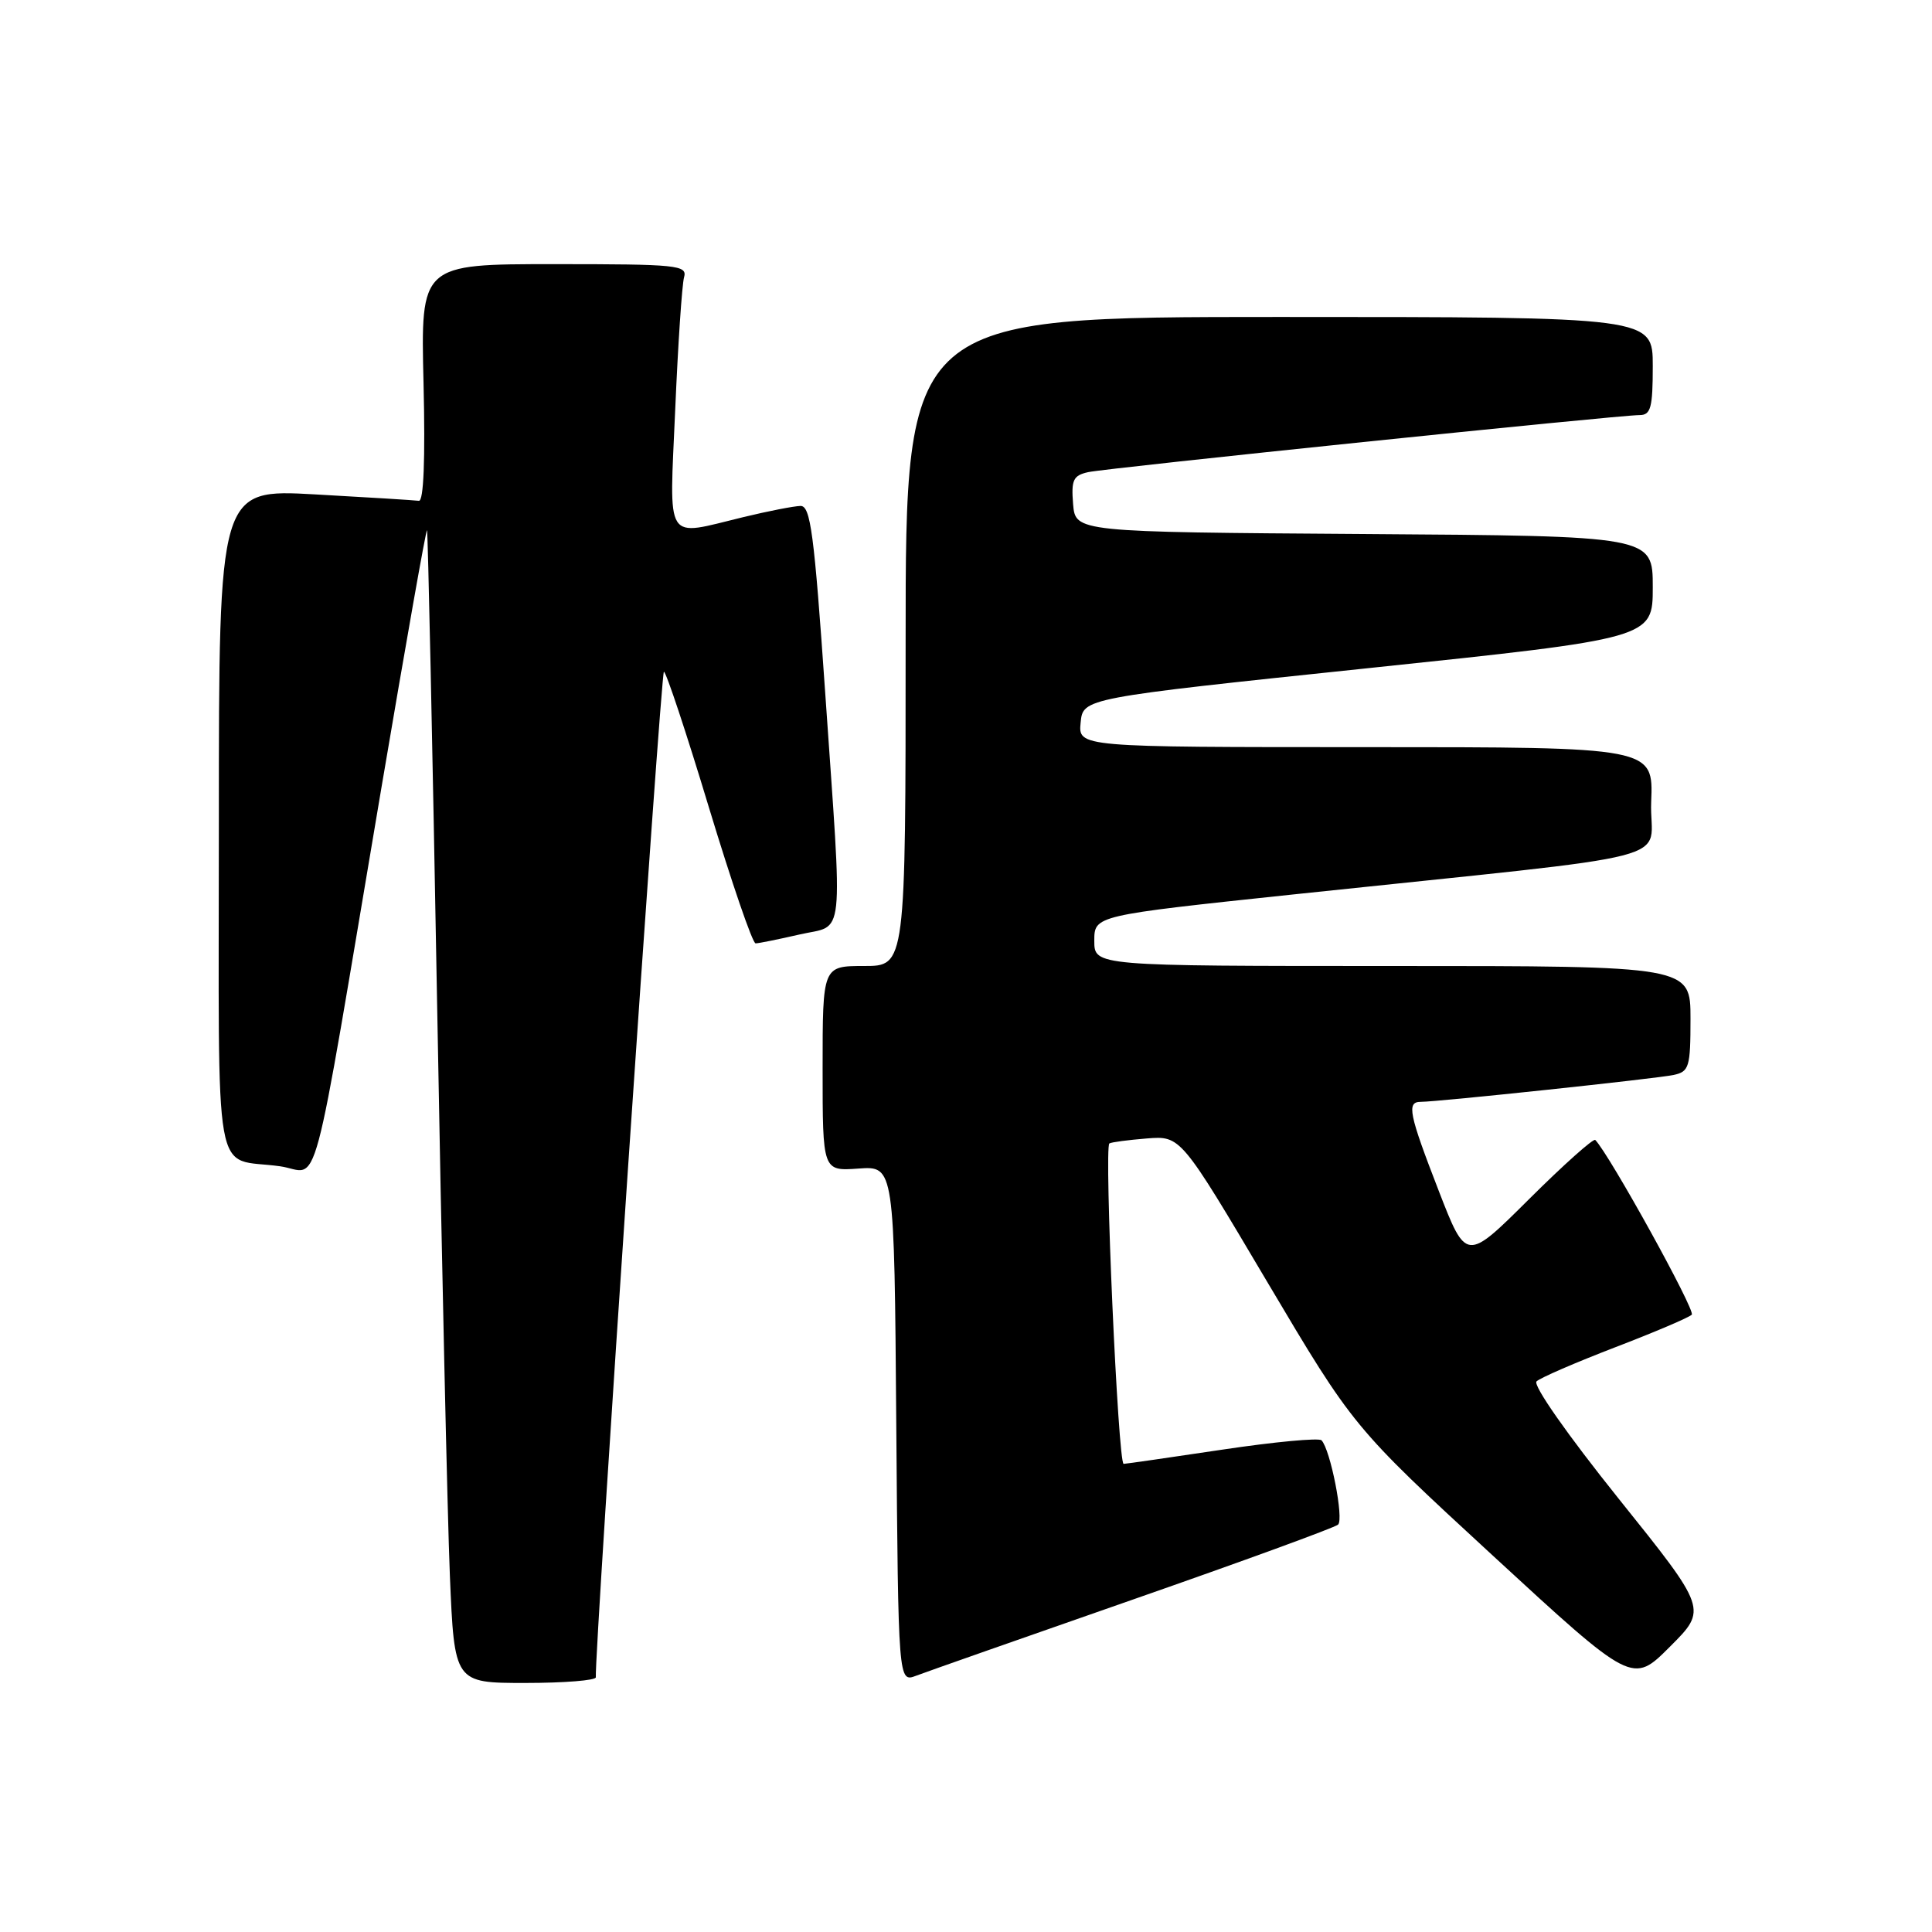 <?xml version="1.0" encoding="UTF-8" standalone="no"?>
<!DOCTYPE svg PUBLIC "-//W3C//DTD SVG 1.1//EN" "http://www.w3.org/Graphics/SVG/1.1/DTD/svg11.dtd" >
<svg xmlns="http://www.w3.org/2000/svg" xmlns:xlink="http://www.w3.org/1999/xlink" version="1.1" viewBox="0 0 256 256">
 <g >
 <path fill="currentColor"
d=" M 78.95 222.25 C 78.75 219.14 87.57 89.00 87.97 89.01 C 88.26 89.01 90.95 97.11 93.94 107.01 C 96.94 116.90 99.71 125.00 100.12 125.00 C 100.52 125.00 103.13 124.47 105.92 123.83 C 112.01 122.42 111.68 125.59 109.34 91.75 C 107.88 70.65 107.40 67.01 106.07 67.04 C 105.20 67.06 101.80 67.72 98.50 68.52 C 87.93 71.07 88.69 72.28 89.47 54.25 C 89.84 45.59 90.37 37.71 90.64 36.75 C 91.10 35.13 89.81 35.00 73.44 35.00 C 55.74 35.00 55.74 35.00 56.12 50.75 C 56.36 60.89 56.14 66.45 55.50 66.36 C 54.95 66.28 48.76 65.90 41.75 65.51 C 29.00 64.80 29.00 64.80 29.00 108.83 C 29.00 158.37 28.09 153.26 37.12 154.54 C 42.50 155.30 40.96 161.04 50.56 104.26 C 53.75 85.43 56.45 70.13 56.58 70.26 C 56.70 70.39 57.30 98.40 57.91 132.50 C 58.52 166.60 59.29 200.91 59.61 208.75 C 60.21 223.00 60.21 223.00 69.60 223.00 C 74.77 223.00 78.98 222.66 78.95 222.25 Z  M 150.14 211.94 C 164.64 206.88 176.86 202.42 177.30 202.02 C 178.10 201.30 176.29 192.09 175.11 190.85 C 174.78 190.50 168.88 191.05 162.00 192.08 C 155.12 193.11 149.23 193.96 148.89 193.97 C 148.15 194.01 146.28 151.93 147.00 151.51 C 147.28 151.34 149.51 151.05 151.97 150.85 C 156.45 150.50 156.45 150.50 167.88 169.80 C 179.32 189.09 179.32 189.09 197.81 206.13 C 216.31 223.17 216.31 223.17 221.27 218.20 C 226.24 213.24 226.24 213.24 214.47 198.57 C 207.68 190.10 203.08 183.53 203.60 183.04 C 204.10 182.56 208.78 180.54 214.00 178.53 C 219.22 176.53 223.80 174.58 224.17 174.20 C 224.69 173.65 213.27 152.99 211.38 151.05 C 211.14 150.81 207.19 154.33 202.61 158.89 C 194.28 167.18 194.28 167.18 190.64 157.79 C 186.68 147.57 186.36 146.00 188.25 146.00 C 190.52 146.00 219.45 142.93 221.75 142.44 C 223.82 142.00 224.00 141.41 224.00 134.98 C 224.00 128.00 224.00 128.00 184.50 128.00 C 145.00 128.00 145.00 128.00 145.00 124.66 C 145.00 121.31 145.00 121.31 171.25 118.53 C 224.83 112.86 218.46 114.51 218.79 106.25 C 219.09 99.00 219.09 99.00 180.98 99.00 C 142.87 99.00 142.87 99.00 143.19 95.75 C 143.50 92.50 143.50 92.50 181.25 88.54 C 219.00 84.58 219.00 84.58 219.00 77.80 C 219.00 71.02 219.00 71.02 180.75 70.76 C 142.50 70.50 142.50 70.50 142.19 66.78 C 141.93 63.59 142.21 63.00 144.19 62.56 C 146.73 62.01 214.45 55.00 217.26 55.00 C 218.74 55.00 219.00 54.01 219.00 48.50 C 219.00 42.00 219.00 42.00 169.50 42.00 C 120.00 42.00 120.00 42.00 120.00 85.00 C 120.00 128.00 120.00 128.00 114.50 128.00 C 109.00 128.00 109.00 128.00 109.00 141.59 C 109.00 155.18 109.00 155.18 113.75 154.84 C 118.50 154.50 118.50 154.50 118.76 188.72 C 119.03 222.94 119.03 222.94 121.40 222.04 C 122.71 221.54 135.64 217.00 150.14 211.94 Z "/>
</g>
</svg>